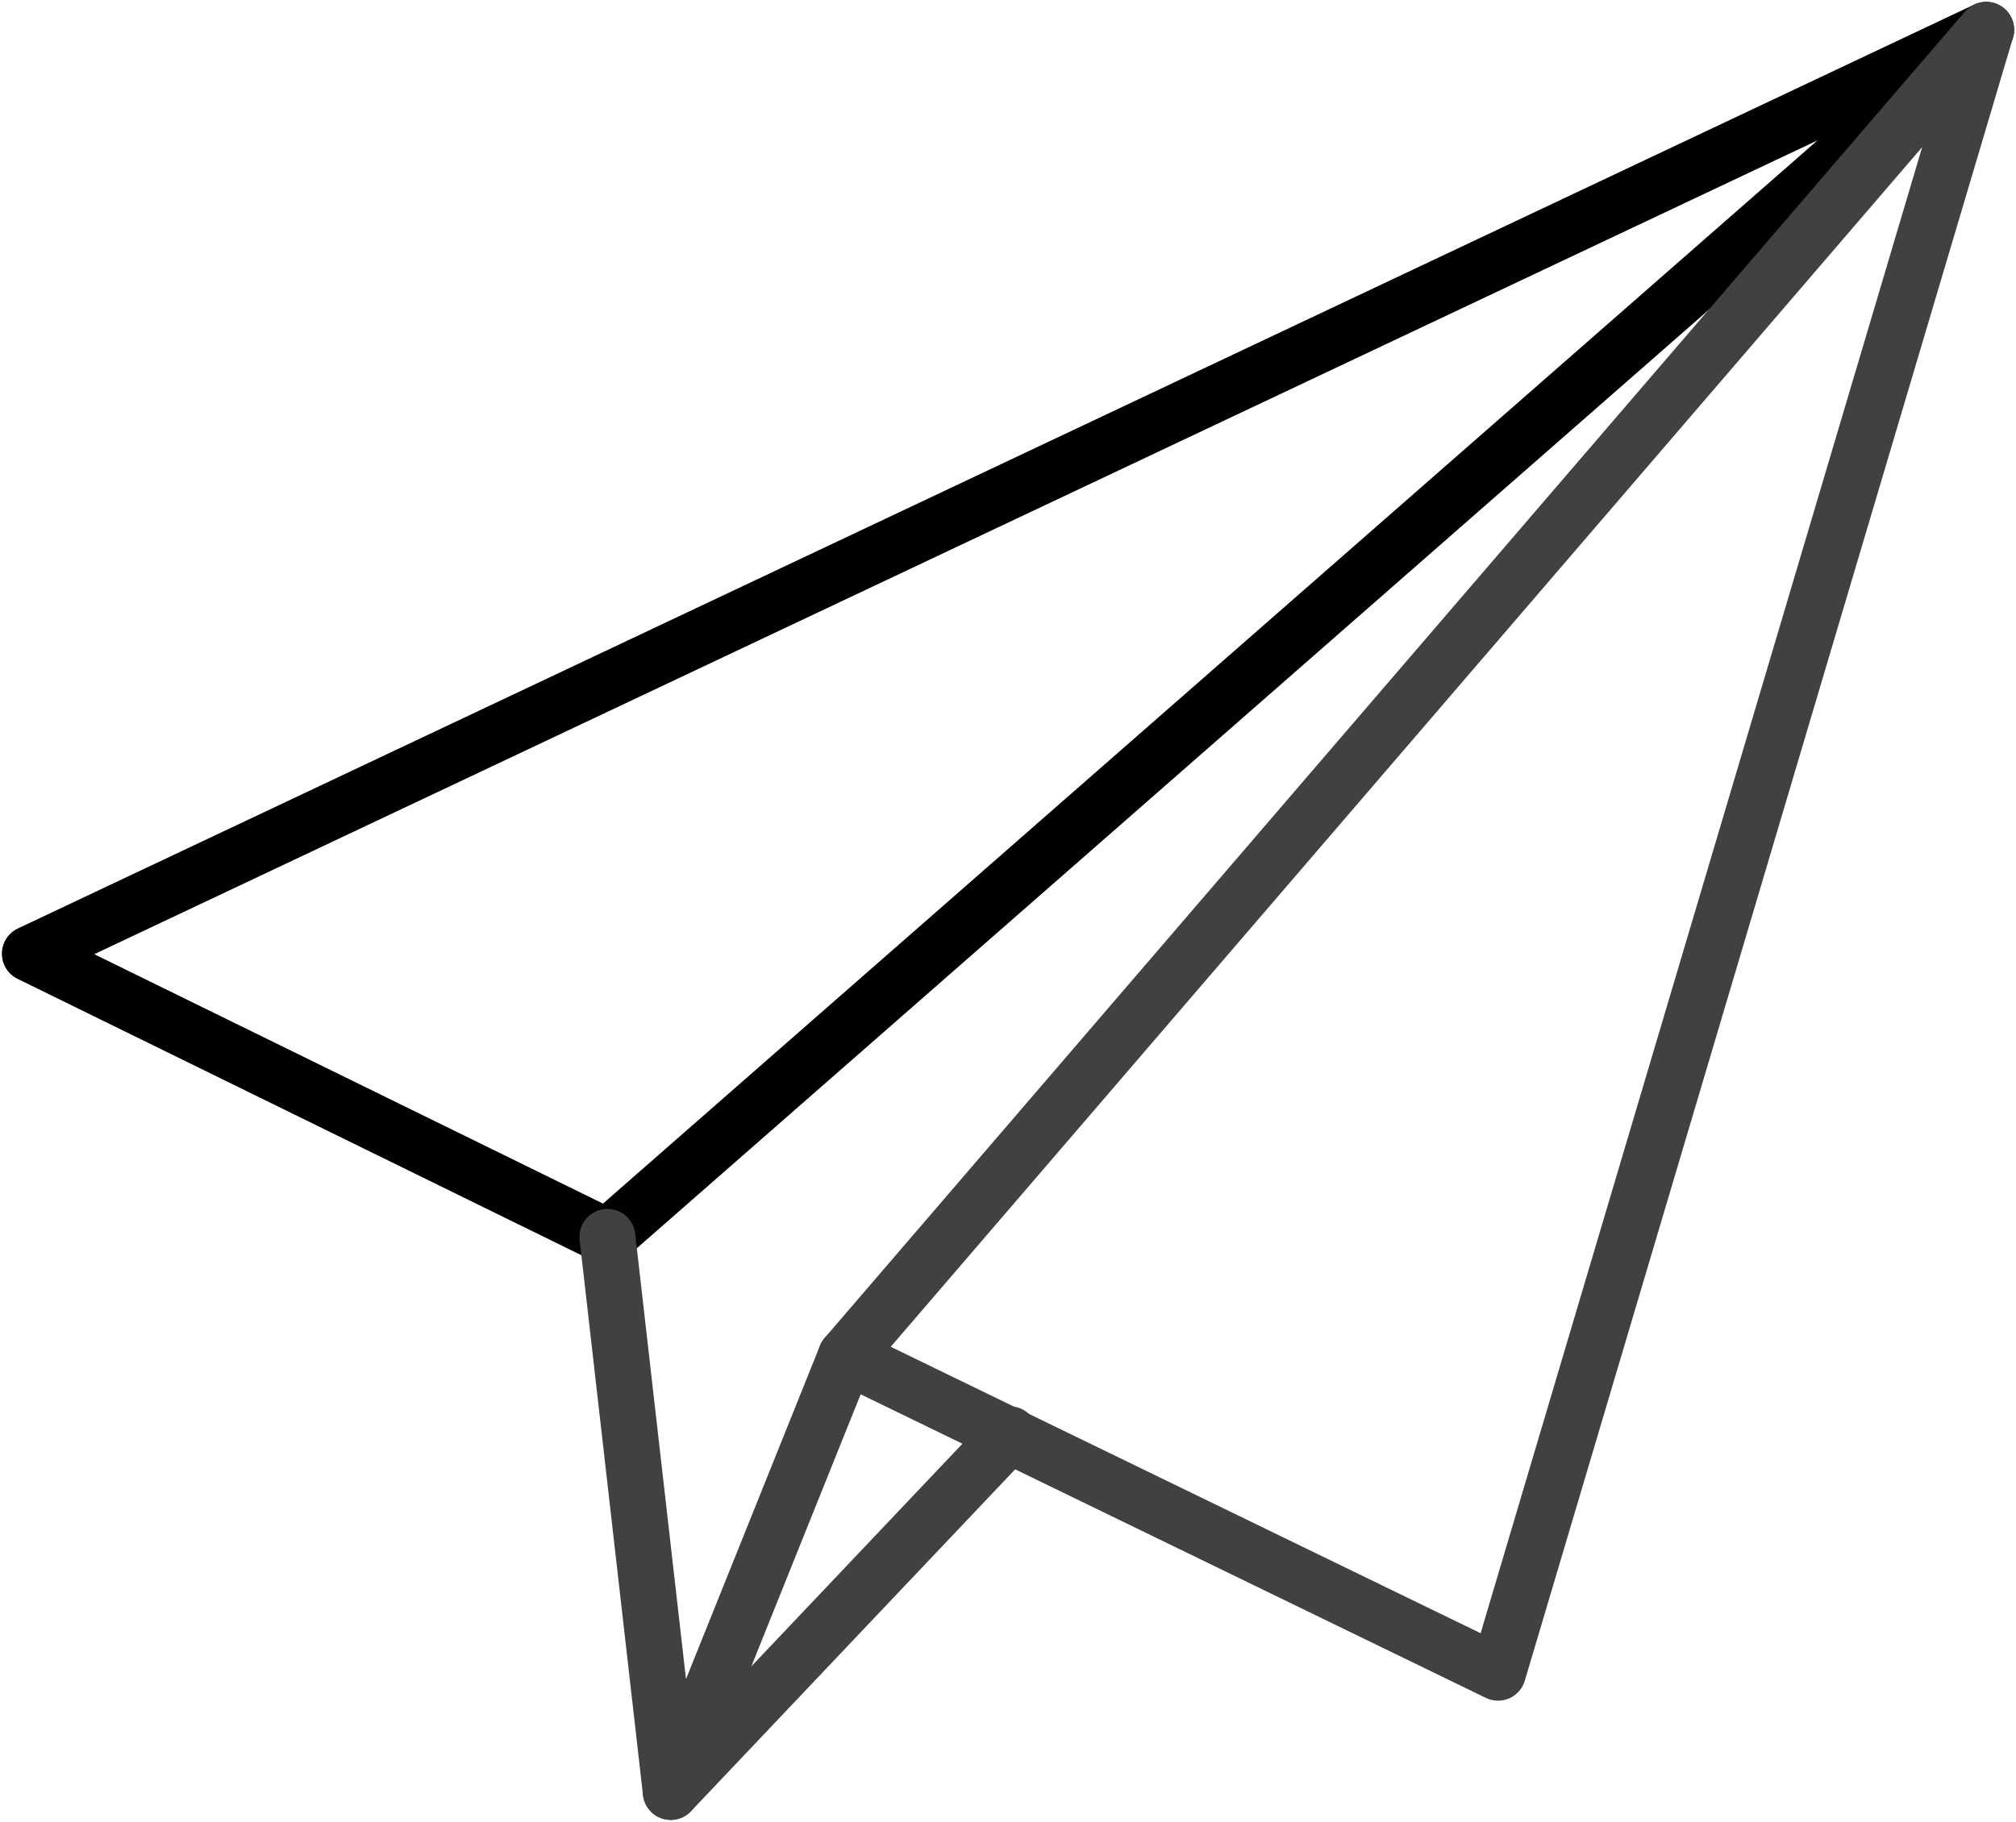 <svg id="contact-us-2" xmlns="http://www.w3.org/2000/svg" version="1.1" x="0" y="0" width="54.1" height="48.9" viewBox="0 0 54.1 48.9" enable-background="new 0 0 54.076 48.85" xml:space="preserve"><polygon fill="none" stroke="currentColor" stroke-width="1.5" stroke-linecap="round" stroke-linejoin="round" stroke-miterlimit="10" points=" 16.3 33.2 0.8 25.6 53.3 0.8 "></polygon><polygon fill="none" stroke="#414141" stroke-width="1.5" stroke-linecap="round" stroke-linejoin="round" stroke-miterlimit="10" points=" 22.7 36.4 40.2 44.9 53.3 0.8 "></polygon><polyline fill="none" stroke="#414141" stroke-width="1.5" stroke-linecap="round" stroke-linejoin="round" stroke-miterlimit="10" points=" 16.3 33.2 18 48.1 22.7 36.4 "></polyline><line fill="none" stroke="#414141" stroke-width="1.5" stroke-linecap="round" stroke-linejoin="round" stroke-miterlimit="10" x1="27.1" y1="38.5" x2="18" y2="48.1"></line></svg>
